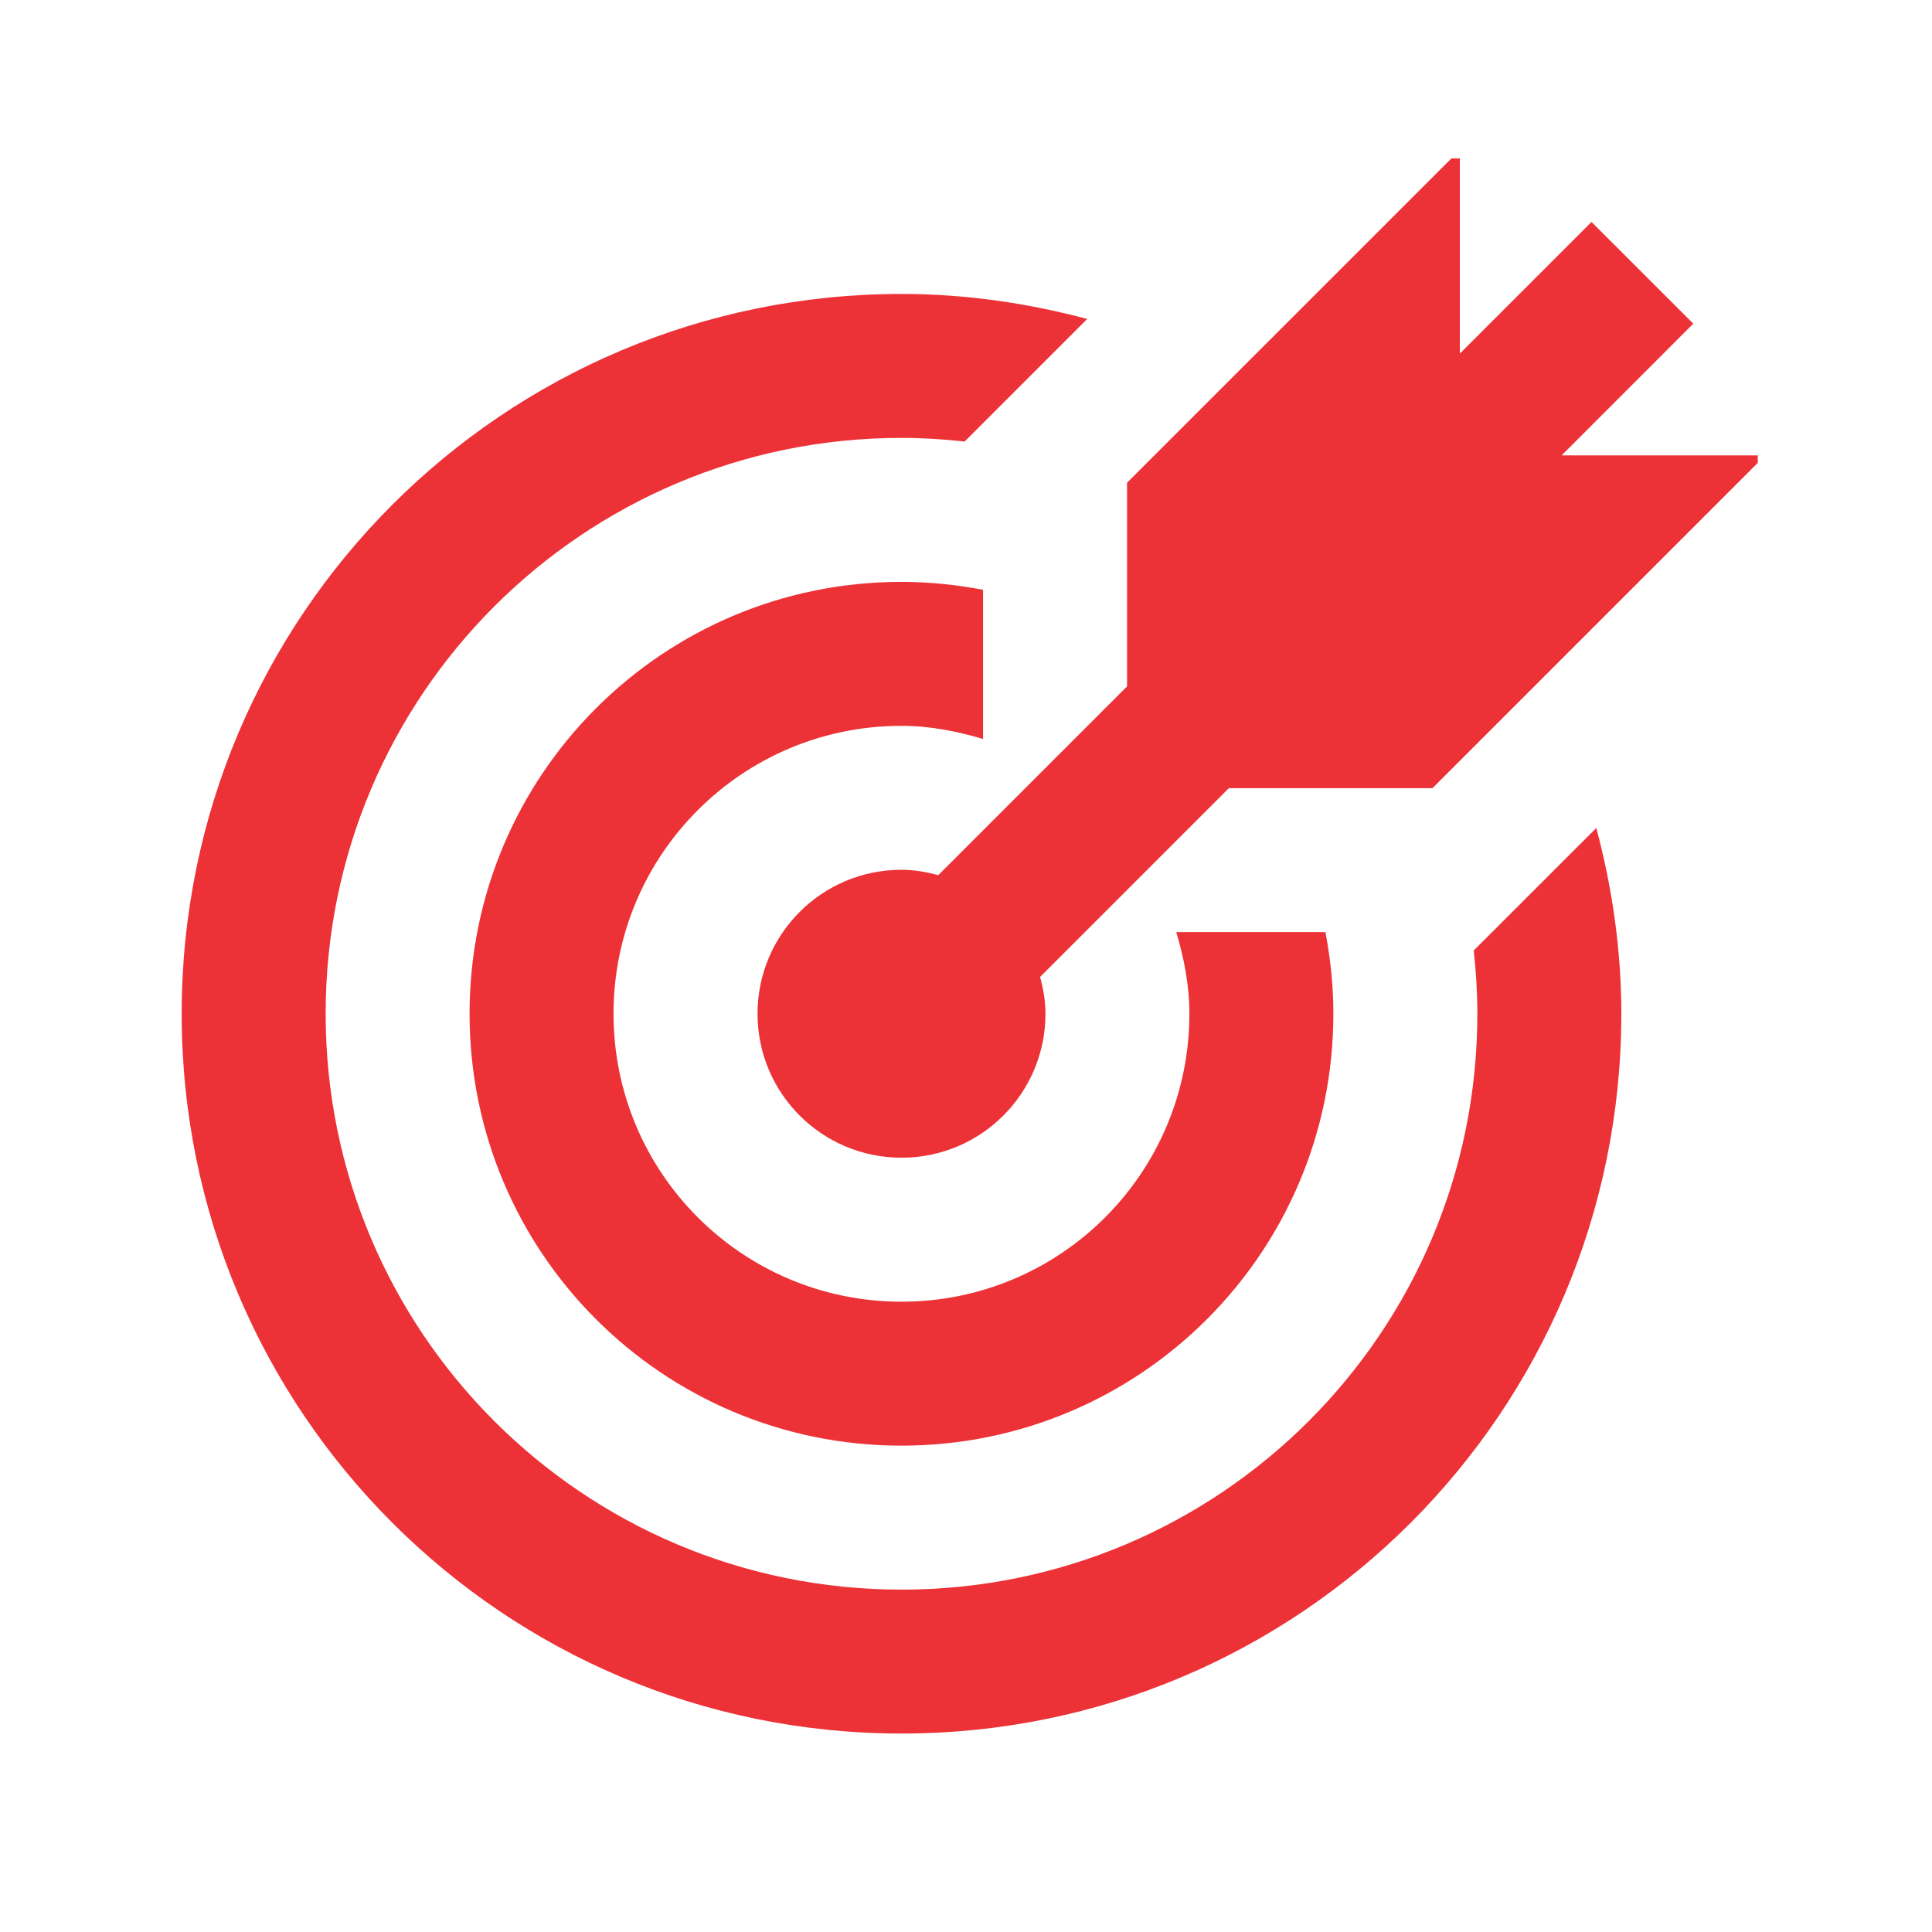 <svg width="61" height="61" viewBox="0 0 61 61" fill="none" xmlns="http://www.w3.org/2000/svg">
<g clip-path="url(#clip0_618_364)">
<g clip-path="url(#clip1_618_364)">
<path d="M41.848 29.429H37.139C37.382 30.251 37.553 31.106 37.553 32.008C37.553 37.032 33.487 41.099 28.462 41.099C23.438 41.099 19.371 37.032 19.371 32.008C19.371 26.983 23.438 22.917 28.462 22.917C29.363 22.917 30.215 23.088 31.039 23.332V18.622C30.204 18.463 29.345 18.372 28.462 18.372C20.925 18.372 14.826 24.471 14.826 32.008C14.826 39.546 20.925 45.644 28.462 45.644C36 45.644 42.099 39.546 42.099 32.008C42.099 31.125 42.007 30.264 41.848 29.429Z" fill="#ED3237"/>
<path d="M50.401 26.142L46.53 30.011C46.603 30.666 46.645 31.333 46.645 32.008C46.645 42.057 38.513 50.19 28.464 50.19C18.414 50.19 10.282 42.057 10.282 32.008C10.282 21.958 18.414 13.826 28.464 13.826C29.138 13.826 29.802 13.869 30.457 13.941L34.327 10.071C32.454 9.572 30.496 9.281 28.464 9.281C15.902 9.281 5.736 19.446 5.736 32.008C5.736 44.57 15.902 54.734 28.464 54.734C41.026 54.734 51.191 44.57 51.191 32.008C51.191 29.975 50.9 28.015 50.401 26.142Z" fill="#ED3237"/>
<path d="M49.306 14.378L53.463 10.219L50.249 7.008L46.092 11.165V4.736L35.585 15.241V21.672L29.626 27.631C29.253 27.532 28.867 27.462 28.464 27.462C25.951 27.462 23.918 29.495 23.918 32.008C23.918 34.52 25.951 36.553 28.464 36.553C30.976 36.553 33.009 34.52 33.009 32.008C33.009 31.602 32.94 31.218 32.84 30.845L38.801 24.884H45.229L55.736 14.378H49.306Z" fill="#ED3237"/>
</g>
</g>
<defs>
<clipPath id="clip0_618_364">
<rect width="50" height="50" fill="white" transform="translate(5.5 5)"/>
</clipPath>
<clipPath id="clip1_618_364">
<rect width="50" height="50" fill="white" transform="translate(5.734 4.735)"/>
</clipPath>
</defs>
</svg>
